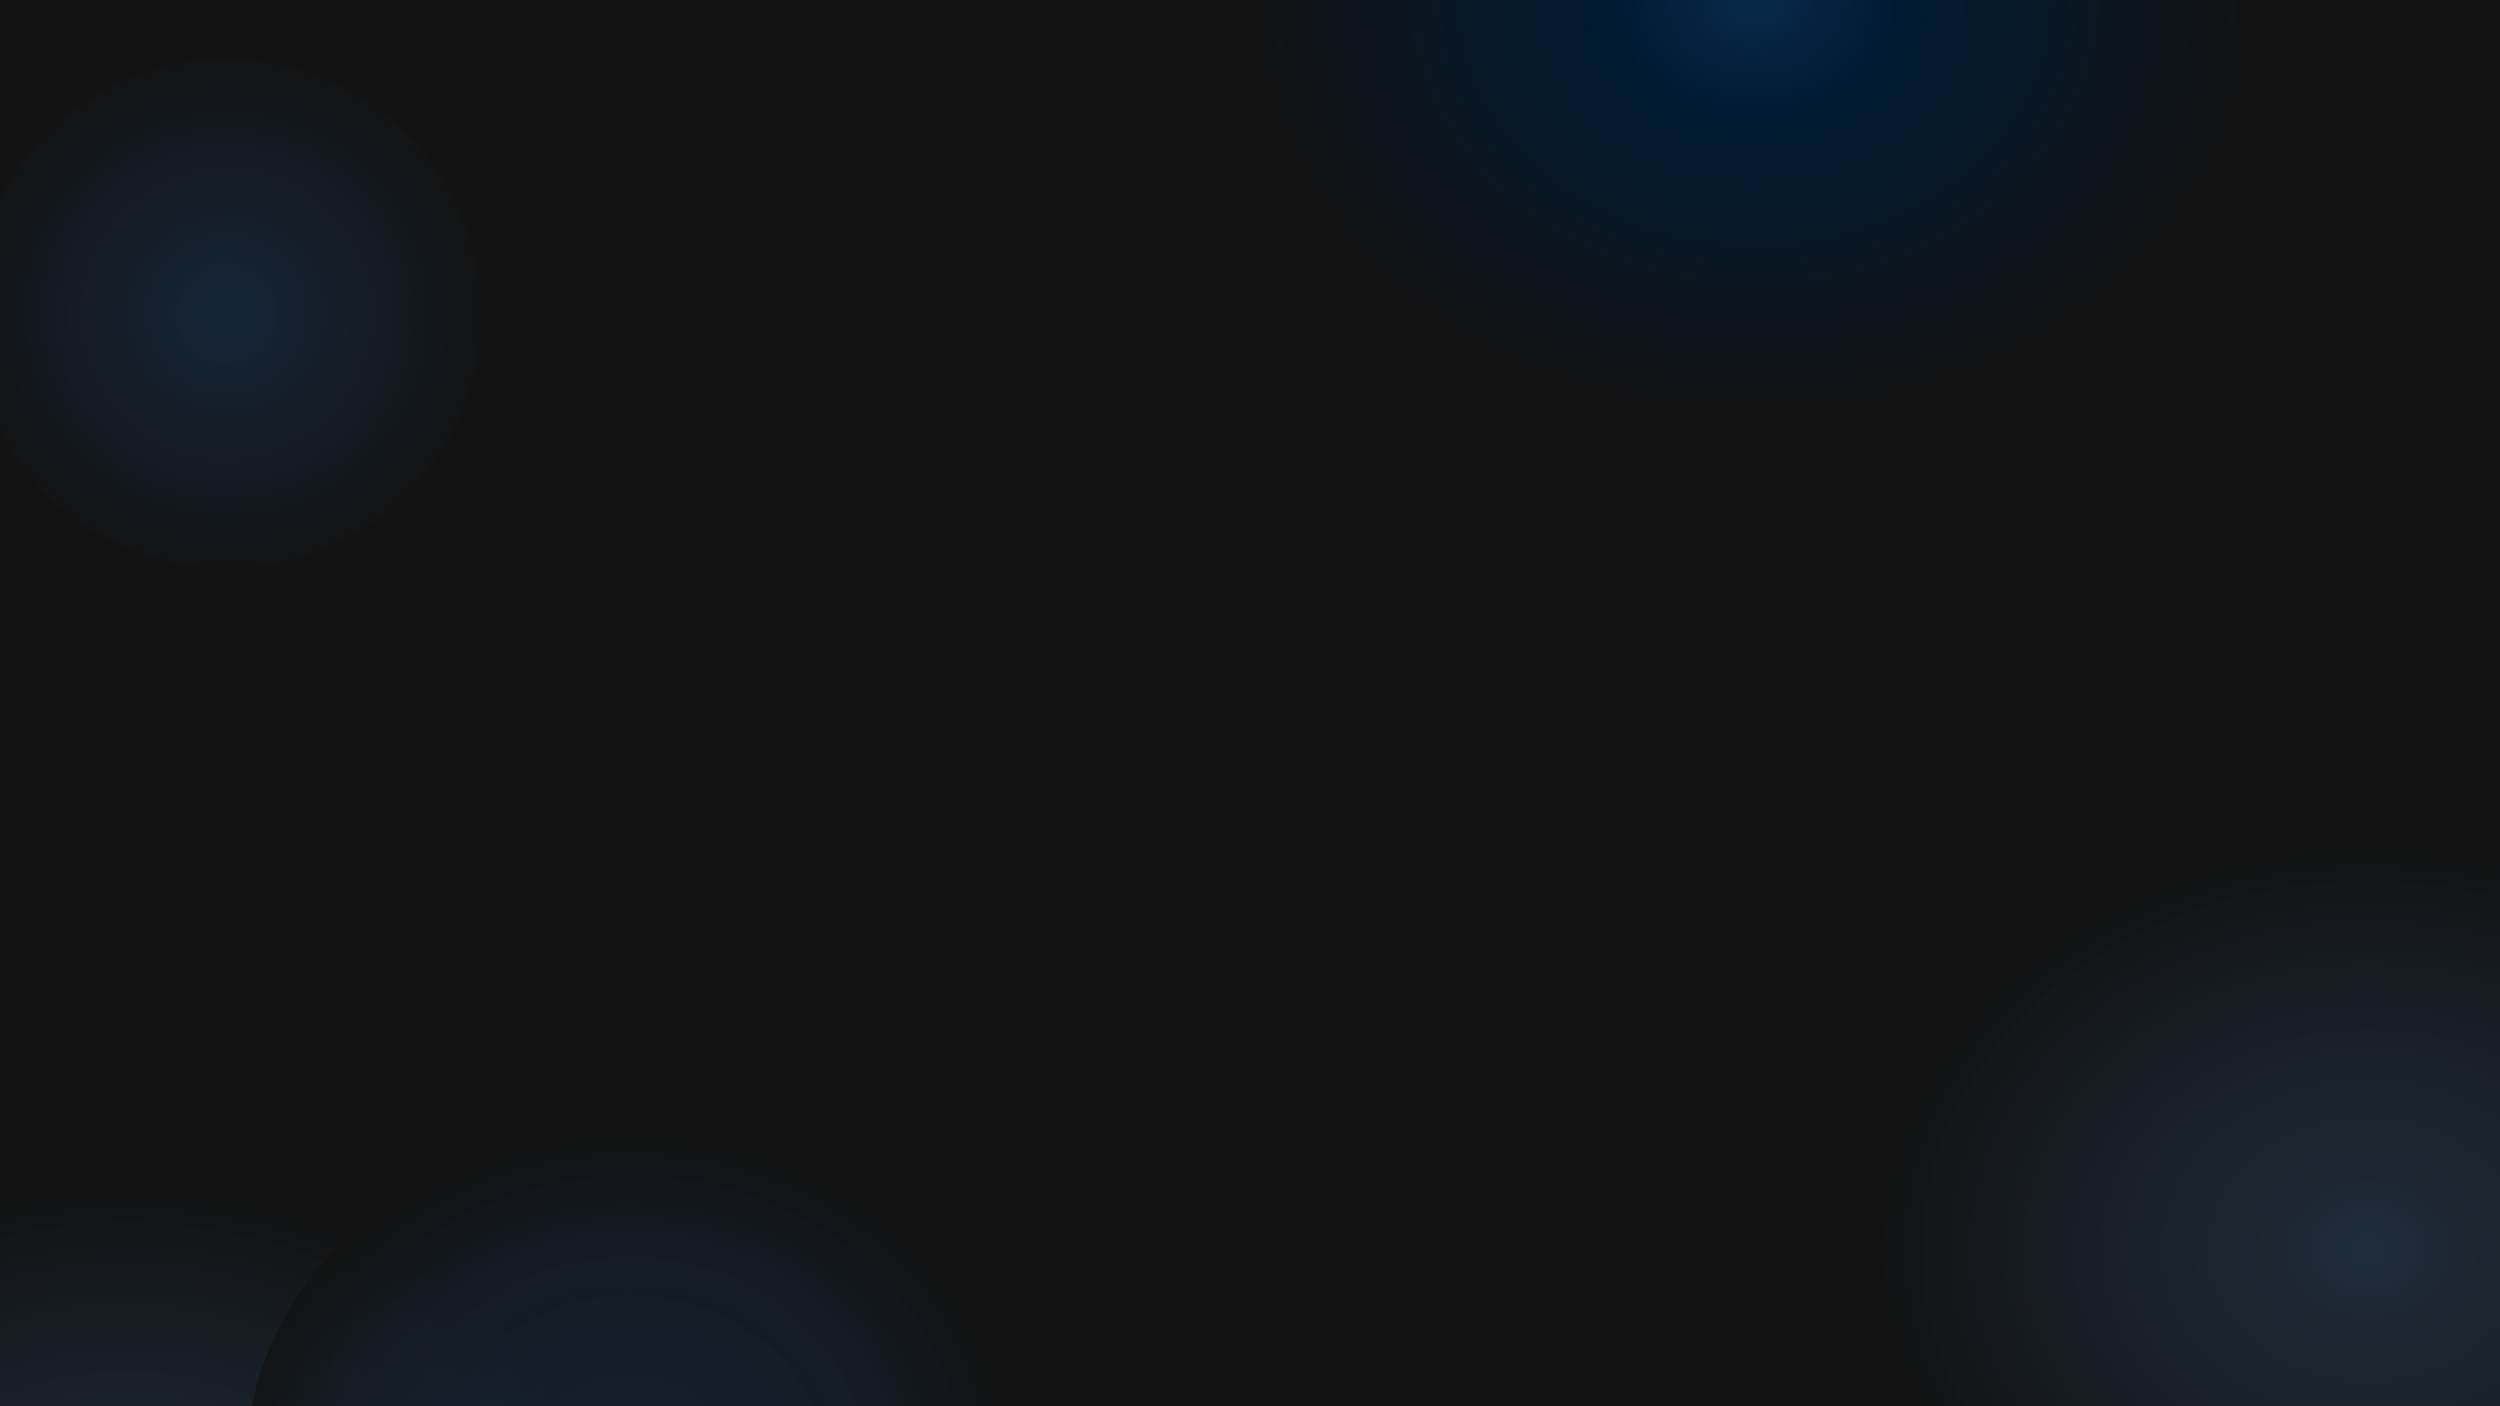 <svg width="1920" height="1080" viewBox="0 0 1920 1080" fill="none" xmlns="http://www.w3.org/2000/svg">
<g clip-path="url(#clip0_1585_4211)">
<rect width="1920" height="1080" fill="#121212"/>
<ellipse cx="96.714" cy="1222.78" rx="387.714" ry="321.106" fill="url(#paint0_radial_1585_4211)"/>
<ellipse cx="1818.71" cy="960.106" rx="387.714" ry="321.106" fill="url(#paint1_radial_1585_4211)"/>
<circle cx="173.91" cy="240.91" r="207.91" fill="url(#paint2_radial_1585_4211)"/>
<ellipse cx="1347.71" cy="0.106" rx="387.714" ry="321.106" fill="url(#paint3_radial_1585_4211)"/>
<ellipse cx="484" cy="1124" rx="295" ry="257" fill="url(#paint4_radial_1585_4211)"/>
</g>
<defs>
<radialGradient id="paint0_radial_1585_4211" cx="0" cy="0" r="1" gradientUnits="userSpaceOnUse" gradientTransform="translate(96.714 1222.78) rotate(90) scale(321.106 387.714)">
<stop stop-color="#273D56" stop-opacity="0.61"/>
<stop offset="0.177" stop-color="#1F2D3D" stop-opacity="0.755"/>
<stop offset="0.979" stop-color="#121212"/>
</radialGradient>
<radialGradient id="paint1_radial_1585_4211" cx="0" cy="0" r="1" gradientUnits="userSpaceOnUse" gradientTransform="translate(1818.71 960.106) rotate(90) scale(321.106 387.714)">
<stop stop-color="#273D56" stop-opacity="0.61"/>
<stop offset="0.177" stop-color="#1F2D3D" stop-opacity="0.755"/>
<stop offset="0.979" stop-color="#121212"/>
</radialGradient>
<radialGradient id="paint2_radial_1585_4211" cx="0" cy="0" r="1" gradientUnits="userSpaceOnUse" gradientTransform="translate(173.91 240.91) rotate(90) scale(207.91)">
<stop stop-color="#193C64" stop-opacity="0.46"/>
<stop offset="0.979" stop-color="#121212" stop-opacity="0.53"/>
</radialGradient>
<radialGradient id="paint3_radial_1585_4211" cx="0" cy="0" r="1" gradientUnits="userSpaceOnUse" gradientTransform="translate(1347.71 0.106) rotate(90) scale(321.106 387.714)">
<stop stop-color="#082A49"/>
<stop offset="0.281" stop-color="#001A33"/>
<stop offset="1" stop-color="#121212"/>
</radialGradient>
<radialGradient id="paint4_radial_1585_4211" cx="0" cy="0" r="1" gradientUnits="userSpaceOnUse" gradientTransform="translate(484 1124) rotate(90) scale(257 295)">
<stop stop-color="#193C64" stop-opacity="0.29"/>
<stop offset="0.979" stop-color="#121212" stop-opacity="0.75"/>
</radialGradient>
<clipPath id="clip0_1585_4211">
<rect width="1920" height="1080" fill="white"/>
</clipPath>
</defs>
</svg>
